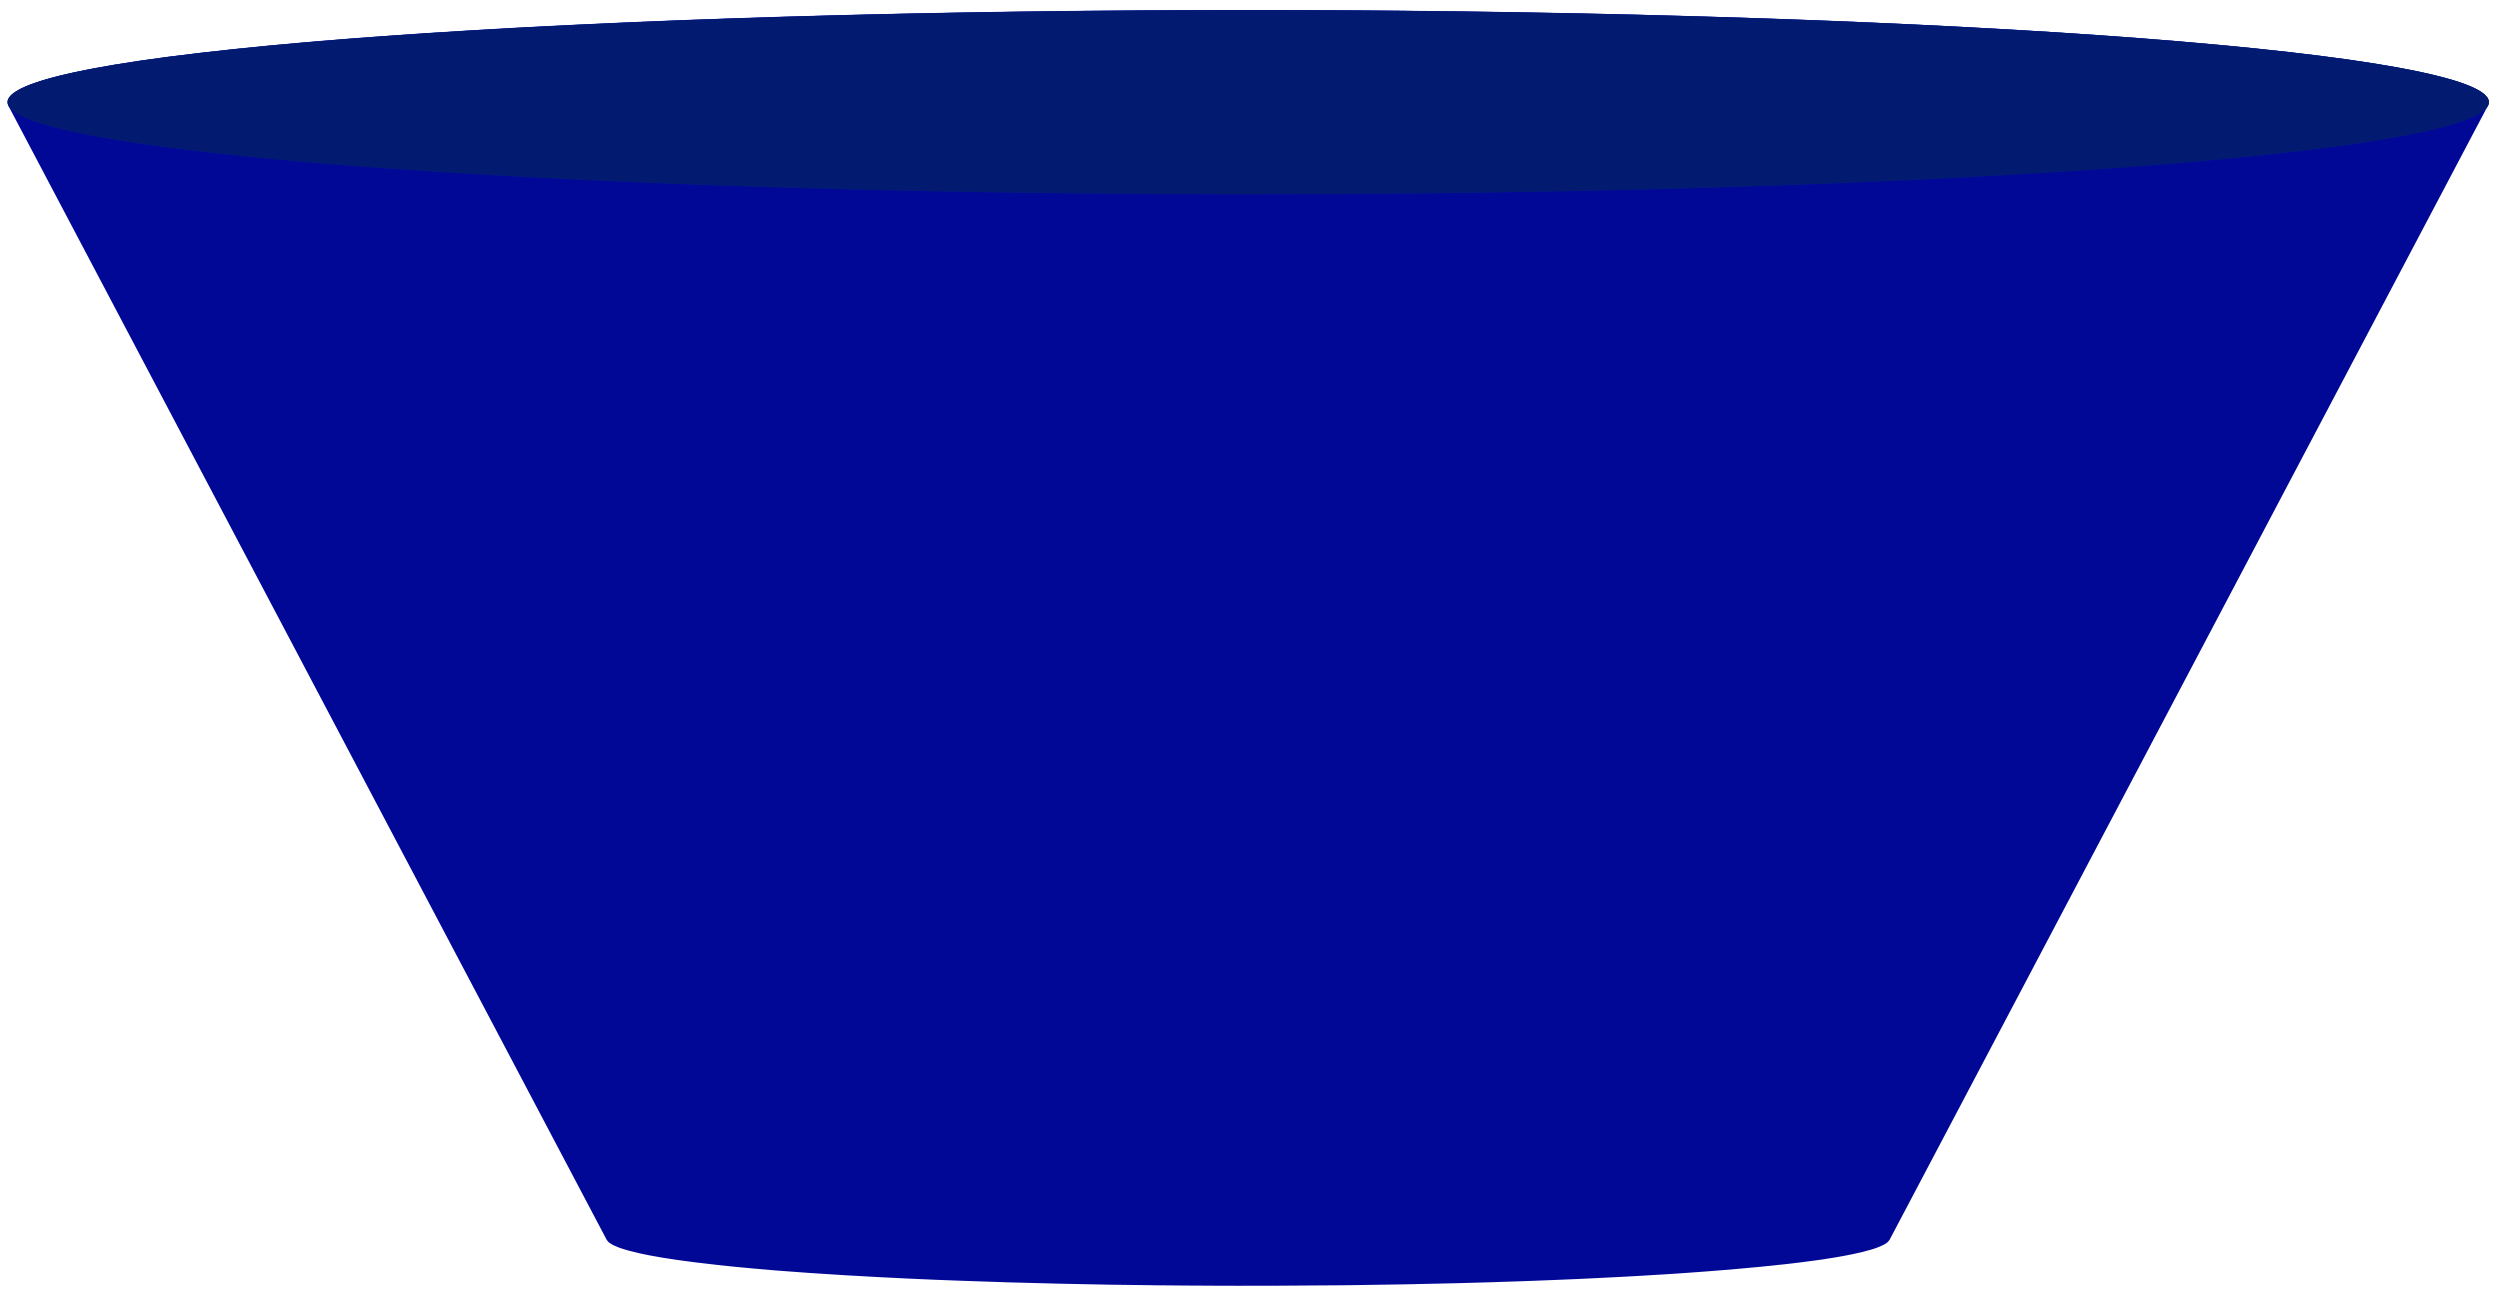 <svg width="158" height="82" viewBox="0 0 158 82" fill="none" xmlns="http://www.w3.org/2000/svg">
<path d="M157.277 6.333C157.264 6.293 157.25 6.254 157.228 6.214C157.216 6.195 157.204 6.174 157.189 6.155C157.164 6.115 157.13 6.073 157.092 6.036C157.075 6.018 157.059 6 157.039 5.983C156.98 5.928 156.91 5.871 156.828 5.818C156.817 5.809 156.801 5.801 156.788 5.791C156.715 5.745 156.635 5.699 156.547 5.65C156.511 5.633 156.469 5.613 156.432 5.591C156.359 5.556 156.28 5.52 156.199 5.484C156.153 5.462 156.104 5.444 156.054 5.421C155.964 5.385 155.867 5.348 155.768 5.309C155.72 5.292 155.674 5.274 155.623 5.256C155.474 5.204 155.317 5.151 155.15 5.101C155.108 5.086 155.059 5.072 155.018 5.059C154.883 5.019 154.745 4.979 154.598 4.94C154.527 4.918 154.448 4.898 154.373 4.878C154.248 4.847 154.118 4.813 153.984 4.78C153.9 4.757 153.816 4.74 153.73 4.716C153.585 4.683 153.435 4.649 153.279 4.615C153.2 4.596 153.122 4.578 153.04 4.561C152.809 4.51 152.574 4.462 152.327 4.414C152.243 4.396 152.153 4.38 152.065 4.365C151.889 4.33 151.71 4.295 151.526 4.262C151.414 4.241 151.297 4.223 151.182 4.199C151.015 4.17 150.843 4.142 150.668 4.113C150.542 4.091 150.416 4.069 150.288 4.05C150.101 4.019 149.907 3.986 149.713 3.957C149.596 3.938 149.48 3.92 149.363 3.903C149.063 3.859 148.755 3.813 148.441 3.766C148.414 3.762 148.386 3.758 148.357 3.754C148.317 3.747 148.271 3.743 148.229 3.736C147.677 3.659 147.107 3.583 146.511 3.508C146.443 3.499 146.373 3.491 146.304 3.483C145.71 3.41 145.094 3.336 144.458 3.263C144.423 3.261 144.393 3.254 144.357 3.252C144.286 3.244 144.208 3.237 144.135 3.23C143.705 3.179 143.266 3.133 142.815 3.087C142.725 3.076 142.637 3.065 142.545 3.058C142.058 3.007 141.559 2.957 141.051 2.909C140.959 2.9 140.871 2.892 140.778 2.882C140.688 2.873 140.591 2.865 140.499 2.857C140.079 2.817 139.65 2.78 139.216 2.74C139.183 2.738 139.15 2.734 139.115 2.732C138.616 2.685 138.107 2.644 137.588 2.6C137.531 2.595 137.475 2.589 137.418 2.582C137.306 2.576 137.188 2.565 137.073 2.556C136.775 2.533 136.475 2.507 136.173 2.485C135.961 2.468 135.749 2.451 135.533 2.434C135.251 2.413 134.969 2.39 134.683 2.369C134.51 2.356 134.34 2.342 134.166 2.331C134.133 2.327 134.095 2.325 134.061 2.323C133.096 2.254 132.106 2.184 131.093 2.115C131.049 2.113 131.009 2.111 130.965 2.107C130.881 2.103 130.791 2.096 130.705 2.09C129.849 2.035 128.977 1.98 128.089 1.927C128.022 1.924 127.962 1.918 127.894 1.914C127.802 1.909 127.703 1.905 127.611 1.899C126.75 1.848 125.881 1.798 124.993 1.752C124.927 1.745 124.867 1.743 124.802 1.739C124.722 1.734 124.636 1.73 124.556 1.726C123.66 1.68 122.752 1.631 121.831 1.587C121.787 1.585 121.748 1.583 121.706 1.581C121.647 1.579 121.587 1.574 121.528 1.572C120.632 1.53 119.726 1.486 118.803 1.447C118.757 1.445 118.711 1.442 118.665 1.44C118.581 1.438 118.493 1.434 118.407 1.429C117.533 1.392 116.649 1.354 115.754 1.318C115.697 1.316 115.642 1.314 115.586 1.311C115.448 1.305 115.303 1.301 115.162 1.296C114.388 1.265 113.609 1.235 112.819 1.208C112.731 1.204 112.647 1.202 112.559 1.198C112.53 1.198 112.498 1.195 112.469 1.195C111.565 1.164 110.651 1.132 109.728 1.105C109.671 1.101 109.616 1.099 109.56 1.099C109.519 1.097 109.477 1.095 109.437 1.095C108.548 1.066 107.65 1.04 106.742 1.015C106.713 1.015 106.685 1.013 106.656 1.011C106.597 1.011 106.539 1.009 106.482 1.007C105.628 0.984 104.768 0.96 103.903 0.939C103.896 0.937 103.89 0.937 103.885 0.937C103.883 0.937 103.879 0.937 103.877 0.937C103.107 0.917 102.333 0.899 101.553 0.882C101.48 0.88 101.406 0.878 101.333 0.876C101.115 0.873 100.897 0.867 100.679 0.863C100.204 0.852 99.727 0.843 99.249 0.834C99.104 0.832 98.959 0.827 98.815 0.823C98.681 0.821 98.544 0.821 98.41 0.817C97.939 0.808 97.462 0.799 96.987 0.792C96.923 0.792 96.863 0.79 96.8 0.788C96.754 0.788 96.707 0.785 96.661 0.785C96.267 0.779 95.873 0.77 95.478 0.766C95.24 0.762 95.004 0.758 94.765 0.753C94.595 0.749 94.423 0.749 94.253 0.745C94.072 0.742 93.896 0.74 93.718 0.738C93.401 0.734 93.089 0.73 92.772 0.725C92.642 0.723 92.51 0.721 92.38 0.719C92.182 0.717 91.986 0.715 91.788 0.712C91.604 0.708 91.419 0.706 91.234 0.706C91.085 0.702 90.933 0.702 90.783 0.7C90.469 0.697 90.154 0.693 89.837 0.689C89.787 0.689 89.736 0.689 89.686 0.689C89.488 0.685 89.29 0.682 89.092 0.682C88.736 0.678 88.379 0.676 88.023 0.672C87.545 0.667 87.066 0.663 86.586 0.659C86.5 0.659 86.414 0.659 86.328 0.657C86.188 0.657 86.043 0.657 85.903 0.654C85.714 0.652 85.527 0.652 85.341 0.652C85.232 0.65 85.126 0.65 85.018 0.648C84.712 0.648 84.408 0.648 84.101 0.646C84.097 0.646 84.093 0.646 84.086 0.646C83.668 0.642 83.25 0.642 82.83 0.639C82.711 0.637 82.59 0.637 82.471 0.637C82.247 0.637 82.02 0.637 81.796 0.637C81.721 0.637 81.642 0.635 81.565 0.635C81.143 0.633 80.72 0.633 80.296 0.631C80.281 0.631 80.267 0.631 80.252 0.631C79.871 0.631 79.489 0.631 79.11 0.631C78.716 0.631 78.323 0.631 77.929 0.631C77.535 0.631 77.144 0.633 76.752 0.633C76.696 0.633 76.641 0.633 76.586 0.635C76.354 0.635 76.125 0.635 75.895 0.637C75.79 0.637 75.685 0.637 75.58 0.637C75.19 0.637 74.8 0.639 74.412 0.642C74.394 0.642 74.378 0.642 74.361 0.642C74.119 0.642 73.881 0.644 73.641 0.646C73.468 0.648 73.296 0.648 73.122 0.648C73.024 0.648 72.926 0.648 72.829 0.648C72.517 0.65 72.206 0.652 71.896 0.654C71.832 0.654 71.77 0.654 71.707 0.657C71.463 0.657 71.221 0.659 70.976 0.663C70.561 0.665 70.144 0.667 69.731 0.672C69.452 0.674 69.172 0.676 68.897 0.678C68.741 0.68 68.586 0.682 68.43 0.682C68.345 0.685 68.259 0.685 68.173 0.687C67.943 0.689 67.713 0.691 67.484 0.693C67.306 0.695 67.131 0.7 66.953 0.7C66.308 0.708 65.667 0.715 65.027 0.724C64.871 0.726 64.714 0.729 64.56 0.729H64.558C64.518 0.731 64.477 0.731 64.434 0.731C63.665 0.741 62.902 0.753 62.141 0.764C61.985 0.768 61.827 0.768 61.671 0.773C61.329 0.779 60.986 0.785 60.645 0.792C60.627 0.792 60.611 0.792 60.596 0.792C60.591 0.792 60.588 0.792 60.583 0.792C60.579 0.792 60.578 0.792 60.576 0.792C58.652 0.825 56.755 0.865 54.889 0.911C54.867 0.911 54.842 0.911 54.819 0.911C54.556 0.917 54.295 0.926 54.032 0.933C53.705 0.939 53.378 0.948 53.053 0.955C53.005 0.957 52.954 0.959 52.906 0.961C52.709 0.964 52.518 0.97 52.323 0.976C51.935 0.985 51.549 0.998 51.165 1.008C51.115 1.008 51.064 1.01 51.014 1.012C50.856 1.014 50.699 1.021 50.544 1.025C50.138 1.038 49.735 1.047 49.333 1.06C49.31 1.06 49.284 1.06 49.261 1.062C48.94 1.073 48.624 1.084 48.305 1.091C48.086 1.1 47.866 1.106 47.648 1.114C47.252 1.125 46.856 1.136 46.463 1.151C46.414 1.154 46.363 1.154 46.312 1.156C46.178 1.16 46.041 1.164 45.907 1.171C45.633 1.179 45.357 1.188 45.086 1.2C44.618 1.215 44.157 1.231 43.696 1.248C43.388 1.261 43.082 1.271 42.776 1.284C42.745 1.286 42.713 1.286 42.681 1.288C42.536 1.294 42.39 1.299 42.243 1.305C41.763 1.326 41.284 1.343 40.811 1.362C40.335 1.383 39.863 1.402 39.394 1.423C38.849 1.448 38.307 1.471 37.771 1.496C37.17 1.523 36.576 1.551 35.986 1.58C35.7 1.593 35.42 1.607 35.136 1.622C34.894 1.635 34.654 1.644 34.414 1.657C34.355 1.661 34.294 1.664 34.235 1.668C34.137 1.672 34.043 1.679 33.946 1.683C33.431 1.71 32.916 1.738 32.407 1.762C32.282 1.771 32.153 1.779 32.027 1.785C31.958 1.787 31.89 1.791 31.821 1.796C31.131 1.835 30.451 1.873 29.779 1.915C29.739 1.917 29.698 1.919 29.66 1.921C29.605 1.923 29.555 1.928 29.502 1.932C28.652 1.982 27.817 2.035 26.998 2.088C26.938 2.092 26.878 2.096 26.819 2.098C26.733 2.107 26.653 2.111 26.567 2.118C25.689 2.177 24.827 2.235 23.984 2.296C23.911 2.302 23.832 2.306 23.76 2.313C23.629 2.324 23.502 2.332 23.371 2.342C23.132 2.359 22.898 2.377 22.663 2.395C22.399 2.416 22.135 2.436 21.875 2.456C21.637 2.475 21.404 2.495 21.168 2.515C20.959 2.532 20.744 2.548 20.538 2.563H20.537C20.324 2.582 20.117 2.601 19.906 2.618C19.669 2.639 19.432 2.66 19.199 2.679C18.966 2.698 18.737 2.721 18.509 2.74C18.295 2.76 18.079 2.78 17.866 2.799C17.765 2.808 17.661 2.816 17.56 2.826C17.424 2.839 17.293 2.853 17.158 2.864C16.969 2.883 16.78 2.899 16.596 2.918C16.376 2.94 16.156 2.96 15.94 2.984C15.757 3.003 15.575 3.019 15.393 3.039C15.237 3.056 15.076 3.07 14.922 3.087C14.883 3.091 14.849 3.095 14.81 3.1C13.312 3.256 11.912 3.421 10.626 3.588C10.608 3.59 10.589 3.592 10.571 3.595C10.536 3.601 10.504 3.603 10.467 3.608C9.929 3.681 9.411 3.752 8.912 3.825C8.876 3.83 8.834 3.836 8.796 3.84C8.753 3.849 8.717 3.856 8.674 3.862C8.204 3.933 7.752 4.003 7.319 4.073C7.288 4.08 7.251 4.084 7.219 4.088C7.207 4.091 7.197 4.093 7.188 4.095C6.773 4.164 6.382 4.235 6.003 4.304C5.956 4.313 5.904 4.324 5.855 4.331C5.833 4.333 5.812 4.34 5.788 4.344C5.418 4.415 5.072 4.485 4.74 4.558C4.71 4.564 4.674 4.57 4.645 4.577C4.623 4.581 4.604 4.588 4.582 4.592C4.263 4.661 3.962 4.732 3.679 4.801C3.654 4.81 3.624 4.816 3.599 4.823C3.57 4.829 3.546 4.838 3.517 4.845C3.243 4.914 2.984 4.988 2.746 5.059C2.732 5.063 2.714 5.065 2.699 5.072C2.674 5.08 2.653 5.087 2.627 5.096C2.383 5.172 2.155 5.248 1.951 5.323C1.951 5.323 1.95 5.325 1.949 5.325C1.947 5.325 1.947 5.325 1.945 5.325C1.737 5.404 1.555 5.484 1.39 5.564C1.375 5.571 1.355 5.579 1.34 5.586C1.334 5.588 1.329 5.592 1.322 5.597C1.168 5.674 1.039 5.752 0.927 5.83C0.916 5.838 0.9 5.845 0.888 5.852C0.88 5.856 0.876 5.863 0.87 5.867C0.76 5.949 0.674 6.028 0.612 6.113C0.606 6.119 0.594 6.126 0.589 6.132C0.583 6.141 0.583 6.152 0.577 6.159C0.533 6.225 0.498 6.287 0.483 6.352C0.478 6.377 0.473 6.401 0.471 6.425C0.471 6.434 0.478 6.442 0.478 6.45C0.478 6.529 0.491 6.607 0.531 6.687L38.35 78.371C38.358 78.386 38.379 78.4 38.391 78.417C38.416 78.45 38.444 78.486 38.488 78.524C38.49 78.526 38.49 78.529 38.493 78.531C38.515 78.548 38.546 78.564 38.57 78.581C38.572 78.581 38.575 78.583 38.578 78.585C38.627 78.619 38.676 78.651 38.737 78.684C38.74 78.684 38.742 78.684 38.744 78.686C38.771 78.701 38.805 78.713 38.836 78.728C38.916 78.764 39.001 78.801 39.099 78.84C39.1 78.84 39.1 78.84 39.102 78.84C39.158 78.862 39.22 78.882 39.283 78.903C39.285 78.905 39.286 78.905 39.287 78.905C39.4 78.943 39.525 78.981 39.658 79.018C39.702 79.031 39.742 79.043 39.789 79.056C39.793 79.056 39.799 79.058 39.804 79.058C39.96 79.1 40.13 79.142 40.309 79.181C40.336 79.19 40.364 79.196 40.393 79.203C40.395 79.205 40.398 79.205 40.4 79.205C40.542 79.236 40.695 79.268 40.851 79.299C40.93 79.317 41.007 79.331 41.093 79.348C41.107 79.348 41.119 79.352 41.134 79.354C41.279 79.381 41.436 79.411 41.592 79.436C41.615 79.44 41.636 79.444 41.659 79.446C41.734 79.459 41.804 79.473 41.883 79.488C41.894 79.488 41.906 79.488 41.918 79.493C42.138 79.528 42.371 79.563 42.608 79.598C42.654 79.606 42.694 79.613 42.742 79.619C42.751 79.621 42.762 79.624 42.77 79.624C43.523 79.733 44.366 79.837 45.285 79.938C45.295 79.938 45.303 79.94 45.311 79.942C45.324 79.942 45.338 79.945 45.353 79.947C45.699 79.984 46.055 80.02 46.423 80.058C46.446 80.058 46.469 80.063 46.492 80.065C46.52 80.069 46.551 80.069 46.579 80.073C46.936 80.107 47.301 80.142 47.677 80.176C47.7 80.178 47.726 80.181 47.751 80.183C47.787 80.185 47.826 80.189 47.862 80.191C48.154 80.216 48.449 80.242 48.75 80.269C48.86 80.275 48.964 80.288 49.076 80.296C49.17 80.304 49.268 80.311 49.366 80.318C50.505 80.408 51.718 80.492 52.998 80.569C53.118 80.578 53.239 80.584 53.361 80.592C53.434 80.596 53.504 80.6 53.577 80.605C53.642 80.609 53.708 80.611 53.775 80.615C54.916 80.683 56.104 80.745 57.34 80.804C57.359 80.804 57.377 80.804 57.396 80.806C57.496 80.811 57.598 80.815 57.697 80.819C57.907 80.83 58.122 80.837 58.337 80.848C58.36 80.848 58.38 80.85 58.403 80.85C58.684 80.863 58.964 80.873 59.25 80.888C59.276 80.888 59.303 80.888 59.33 80.89C59.531 80.897 59.734 80.907 59.937 80.913C60.186 80.924 60.432 80.934 60.684 80.942C60.744 80.944 60.806 80.946 60.867 80.948C61.74 80.979 62.633 81.009 63.538 81.038C63.551 81.038 63.562 81.038 63.574 81.038C63.647 81.04 63.718 81.045 63.792 81.047C63.825 81.047 63.861 81.049 63.897 81.049C64.794 81.074 65.707 81.1 66.634 81.12C66.674 81.122 66.714 81.124 66.753 81.124C66.782 81.124 66.81 81.124 66.839 81.126C66.908 81.129 66.979 81.131 67.049 81.131C67.954 81.15 68.867 81.17 69.799 81.185C69.838 81.185 69.878 81.188 69.919 81.188C69.928 81.188 69.939 81.188 69.949 81.19C70.863 81.203 71.793 81.216 72.728 81.225C72.754 81.227 72.778 81.227 72.805 81.227C72.912 81.229 73.016 81.229 73.124 81.232C73.199 81.232 73.278 81.232 73.355 81.232C74.353 81.242 75.362 81.253 76.381 81.254C76.383 81.254 76.385 81.254 76.385 81.254C76.448 81.254 76.506 81.256 76.57 81.256C77.1 81.258 77.635 81.261 78.171 81.261C78.885 81.261 79.594 81.26 80.299 81.258C80.341 81.258 80.385 81.258 80.425 81.258C80.484 81.258 80.542 81.258 80.599 81.258C82.027 81.254 83.436 81.243 84.825 81.229C84.829 81.229 84.831 81.229 84.836 81.229C84.869 81.229 84.904 81.229 84.939 81.229C84.996 81.227 85.048 81.225 85.104 81.225C85.157 81.225 85.205 81.225 85.258 81.225C87.654 81.196 89.984 81.152 92.222 81.095C92.233 81.095 92.244 81.095 92.251 81.095C92.388 81.091 92.52 81.087 92.654 81.082C92.711 81.082 92.766 81.08 92.823 81.078C93.367 81.063 93.908 81.049 94.441 81.032C94.516 81.028 94.592 81.028 94.669 81.023C94.768 81.021 94.869 81.017 94.967 81.013C95.405 81 95.841 80.986 96.271 80.971C96.391 80.966 96.511 80.962 96.63 80.958C96.722 80.954 96.817 80.949 96.909 80.947C97.285 80.932 97.658 80.918 98.027 80.903C98.195 80.897 98.361 80.89 98.526 80.884C98.601 80.879 98.678 80.877 98.755 80.873C99.092 80.86 99.428 80.846 99.762 80.831C99.779 80.831 99.798 80.829 99.817 80.829C99.934 80.823 100.059 80.818 100.176 80.812C100.249 80.808 100.318 80.805 100.389 80.801C100.433 80.799 100.477 80.797 100.521 80.795C100.775 80.782 101.029 80.772 101.281 80.757C101.287 80.757 101.296 80.757 101.302 80.757C101.531 80.746 101.757 80.735 101.982 80.722C102.087 80.719 102.187 80.713 102.29 80.707C102.464 80.696 102.638 80.689 102.81 80.68C102.832 80.678 102.858 80.678 102.88 80.675C103.086 80.663 103.292 80.653 103.495 80.642C103.545 80.638 103.596 80.636 103.644 80.634C103.934 80.617 104.22 80.6 104.506 80.581C104.662 80.573 104.819 80.562 104.974 80.552C105.005 80.55 105.038 80.55 105.071 80.548C105.346 80.531 105.619 80.512 105.887 80.495C105.981 80.489 106.08 80.482 106.17 80.476C106.243 80.469 106.309 80.465 106.38 80.461C106.448 80.457 106.508 80.452 106.573 80.448C106.879 80.425 107.181 80.404 107.479 80.382C107.504 80.378 107.53 80.376 107.552 80.376C107.685 80.367 107.821 80.357 107.951 80.347C107.993 80.343 108.03 80.341 108.072 80.336C108.42 80.312 108.76 80.282 109.093 80.255C109.205 80.246 109.322 80.235 109.429 80.23C109.434 80.23 109.436 80.228 109.44 80.228C109.499 80.224 109.555 80.217 109.61 80.211C110.637 80.125 111.592 80.032 112.475 79.934C112.598 79.923 112.724 79.907 112.844 79.896C112.907 79.888 112.967 79.879 113.029 79.874C113.154 79.859 113.28 79.845 113.404 79.83C113.503 79.817 113.604 79.807 113.698 79.794C113.74 79.788 113.779 79.784 113.821 79.779C113.887 79.771 113.947 79.76 114.01 79.754C114.184 79.732 114.352 79.708 114.52 79.686C114.581 79.677 114.644 79.671 114.703 79.663C114.786 79.65 114.87 79.641 114.952 79.628C115.027 79.615 115.107 79.605 115.178 79.597C115.205 79.592 115.233 79.588 115.256 79.586C115.35 79.569 115.436 79.557 115.524 79.542C115.623 79.527 115.72 79.511 115.814 79.496C115.82 79.494 115.829 79.494 115.836 79.494C115.959 79.472 116.075 79.452 116.192 79.433C116.234 79.424 116.278 79.415 116.318 79.41C116.386 79.397 116.458 79.387 116.523 79.374C116.533 79.372 116.547 79.37 116.556 79.368C116.587 79.364 116.613 79.357 116.642 79.351C116.739 79.332 116.829 79.316 116.921 79.296C116.996 79.279 117.08 79.265 117.154 79.25C117.196 79.241 117.234 79.231 117.275 79.221C117.348 79.206 117.423 79.192 117.493 79.173C117.542 79.162 117.592 79.151 117.636 79.144C117.665 79.135 117.689 79.129 117.72 79.121C117.764 79.11 117.806 79.1 117.85 79.086C117.951 79.063 118.045 79.035 118.138 79.008C118.16 79.004 118.186 78.996 118.209 78.989C118.268 78.972 118.323 78.956 118.378 78.939C118.385 78.937 118.391 78.932 118.395 78.932C118.422 78.924 118.454 78.913 118.481 78.905C118.49 78.903 118.498 78.901 118.504 78.897C118.546 78.884 118.577 78.87 118.616 78.855C118.675 78.834 118.733 78.813 118.785 78.792C118.846 78.765 118.898 78.741 118.951 78.716C118.953 78.714 118.953 78.714 118.955 78.714C119.001 78.692 119.047 78.67 119.087 78.647C119.104 78.638 119.124 78.627 119.14 78.62C119.142 78.62 119.144 78.618 119.146 78.616C119.161 78.607 119.169 78.598 119.181 78.591C119.196 78.58 119.213 78.568 119.228 78.558C119.249 78.543 119.272 78.526 119.291 78.511C119.299 78.503 119.302 78.496 119.31 78.489C119.335 78.468 119.354 78.443 119.371 78.42C119.384 78.403 119.405 78.389 119.413 78.372L157.231 6.686C157.253 6.644 157.27 6.602 157.279 6.558C157.292 6.499 157.292 6.446 157.283 6.387C157.29 6.368 157.281 6.351 157.277 6.333Z" fill="#020896"/>
<path d="M157.288 6.56C156.533 9.769 120.819 12.33 77.521 12.273C34.225 12.216 -0.262 9.568 0.493 6.356C1.25 3.146 36.962 0.588 80.26 0.643C123.556 0.7 158.045 3.35 157.288 6.56Z" fill="#022296"/>
<path d="M157.288 6.56C156.533 9.769 120.819 12.33 77.521 12.273C34.225 12.216 -0.262 9.568 0.493 6.356C1.25 3.146 36.962 0.588 80.26 0.643C123.556 0.7 158.045 3.35 157.288 6.56Z" fill="#021760" fill-opacity="0.7"/>
</svg>
